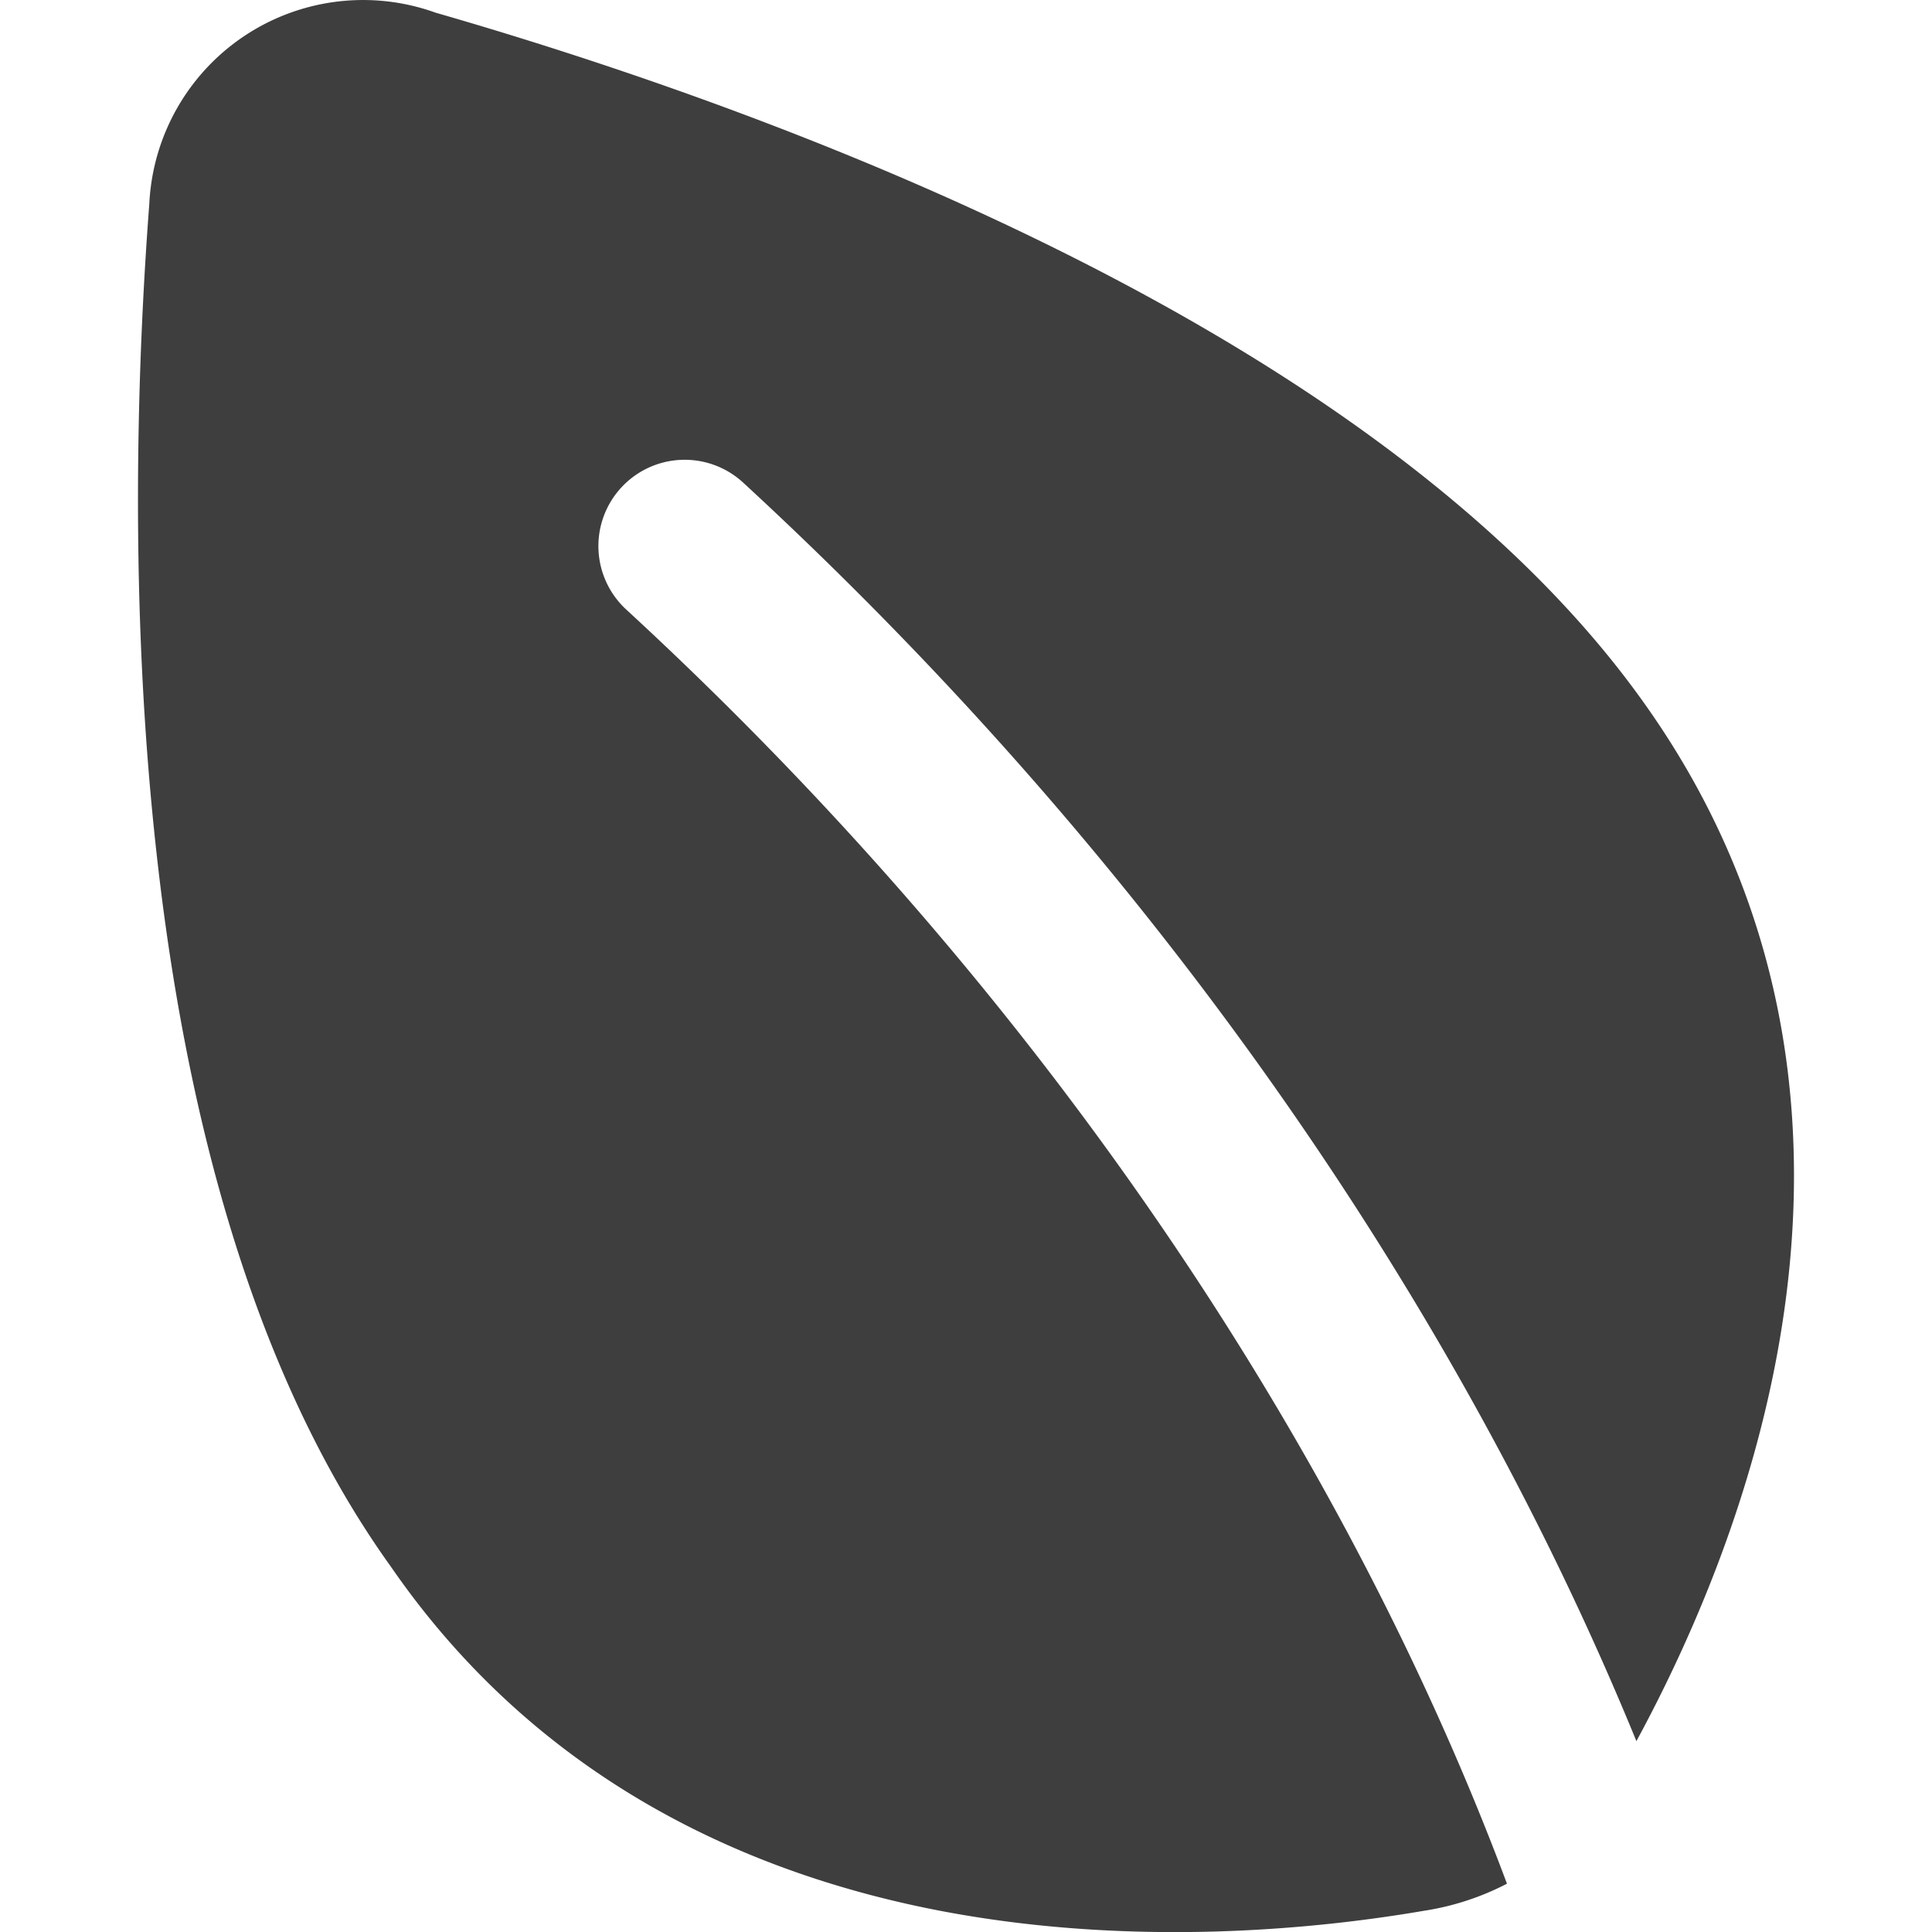 <svg xmlns="http://www.w3.org/2000/svg" fill="none" viewBox="0 0 14 14"><g id="leaf--nature-environment-leaf-ecology-plant-plants-eco"><path id="Subtract" fill="#3e3e3e" fill-rule="evenodd" d="M3.157.092a1.551 1.551 0 0 0-2.075 1.384c-.086 1.13-.15 2.886.052 4.703.2 1.808.67 3.741 1.698 5.173 1.065 1.544 2.586 2.23 4 2.498 1.404.265 2.732.126 3.488-.004a1.94 1.94 0 0 0 .6-.196c-1.129-3.022-3.248-6.346-6.382-9.233a.625.625 0 0 1 .847-.92c3.072 2.83 5.228 6.076 6.473 9.12.371-.685.835-1.717 1.038-2.906.241-1.41.12-3.065-.977-4.609-1.013-1.43-2.693-2.527-4.342-3.336C5.926.956 4.247.406 3.157.092Z" clip-rule="evenodd"></path></g></svg>